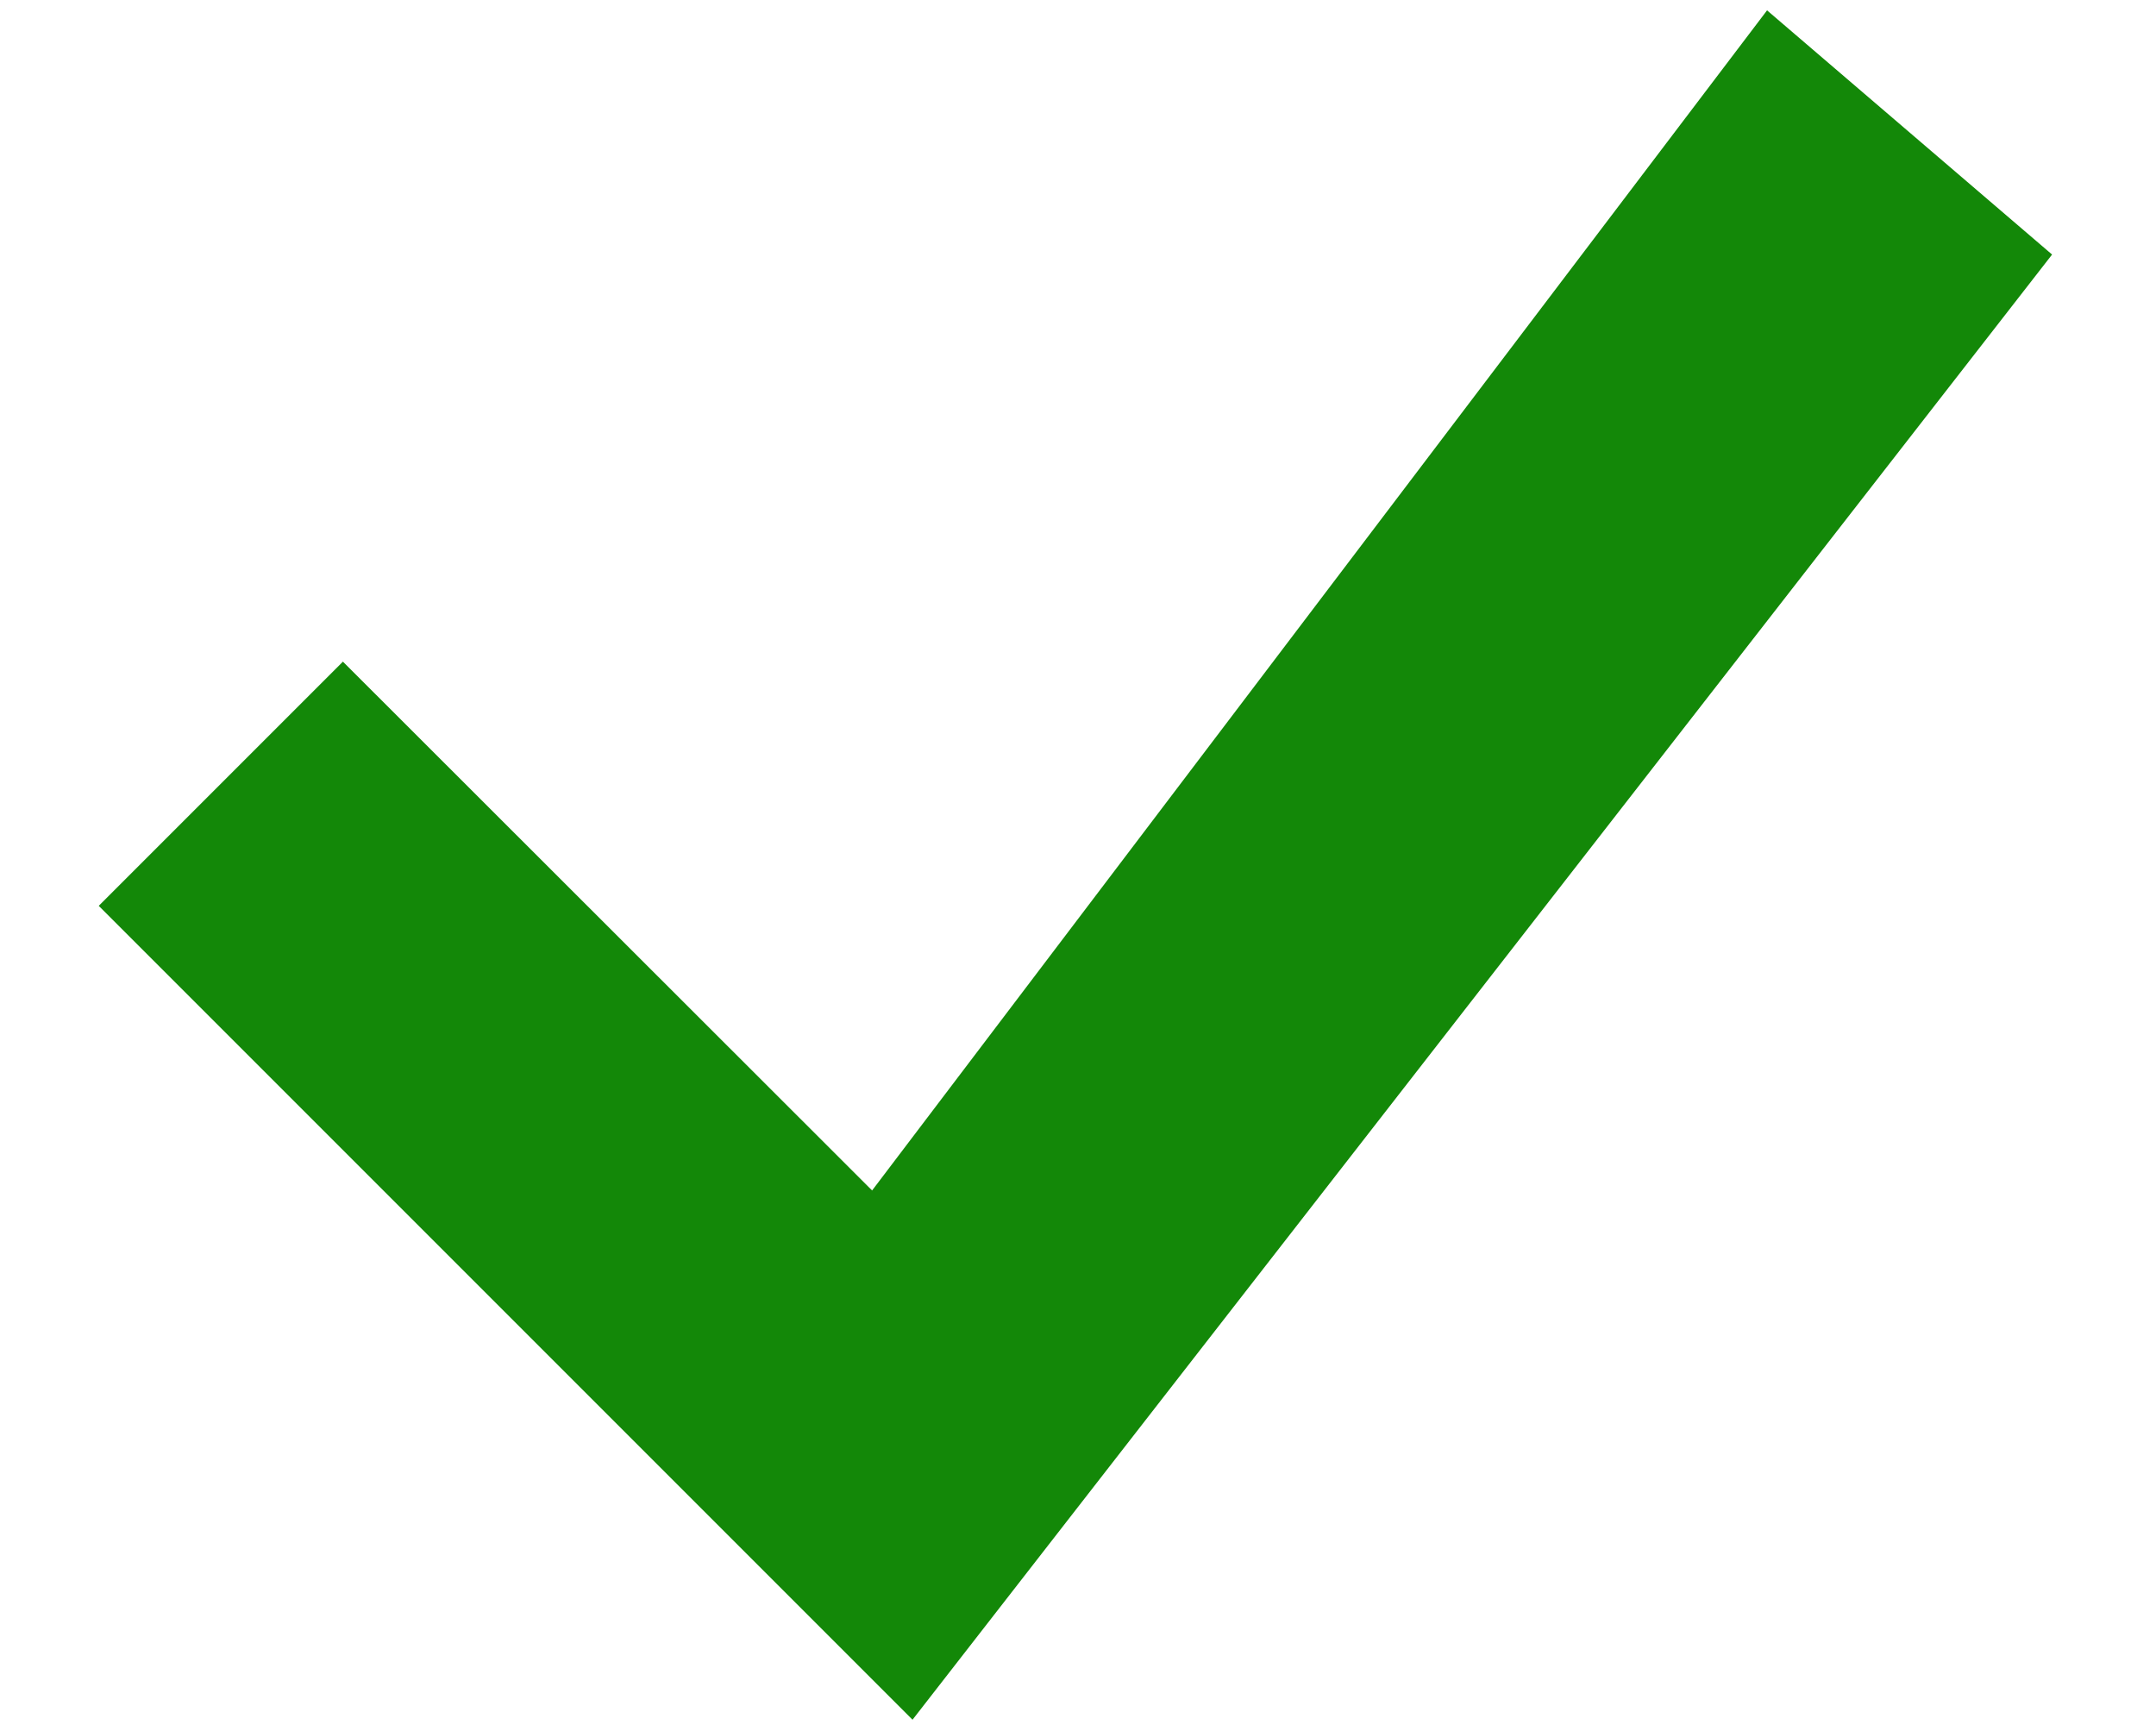 <svg width="20" height="16" viewBox="0 0 20 16" fill="none" xmlns="http://www.w3.org/2000/svg">
<path d="M16.392 0.096L8.09 11.042L3.181 6.137L0.916 8.402L8.465 15.951L19.036 2.361L16.392 0.096Z" fill="#138808"/>
</svg>
